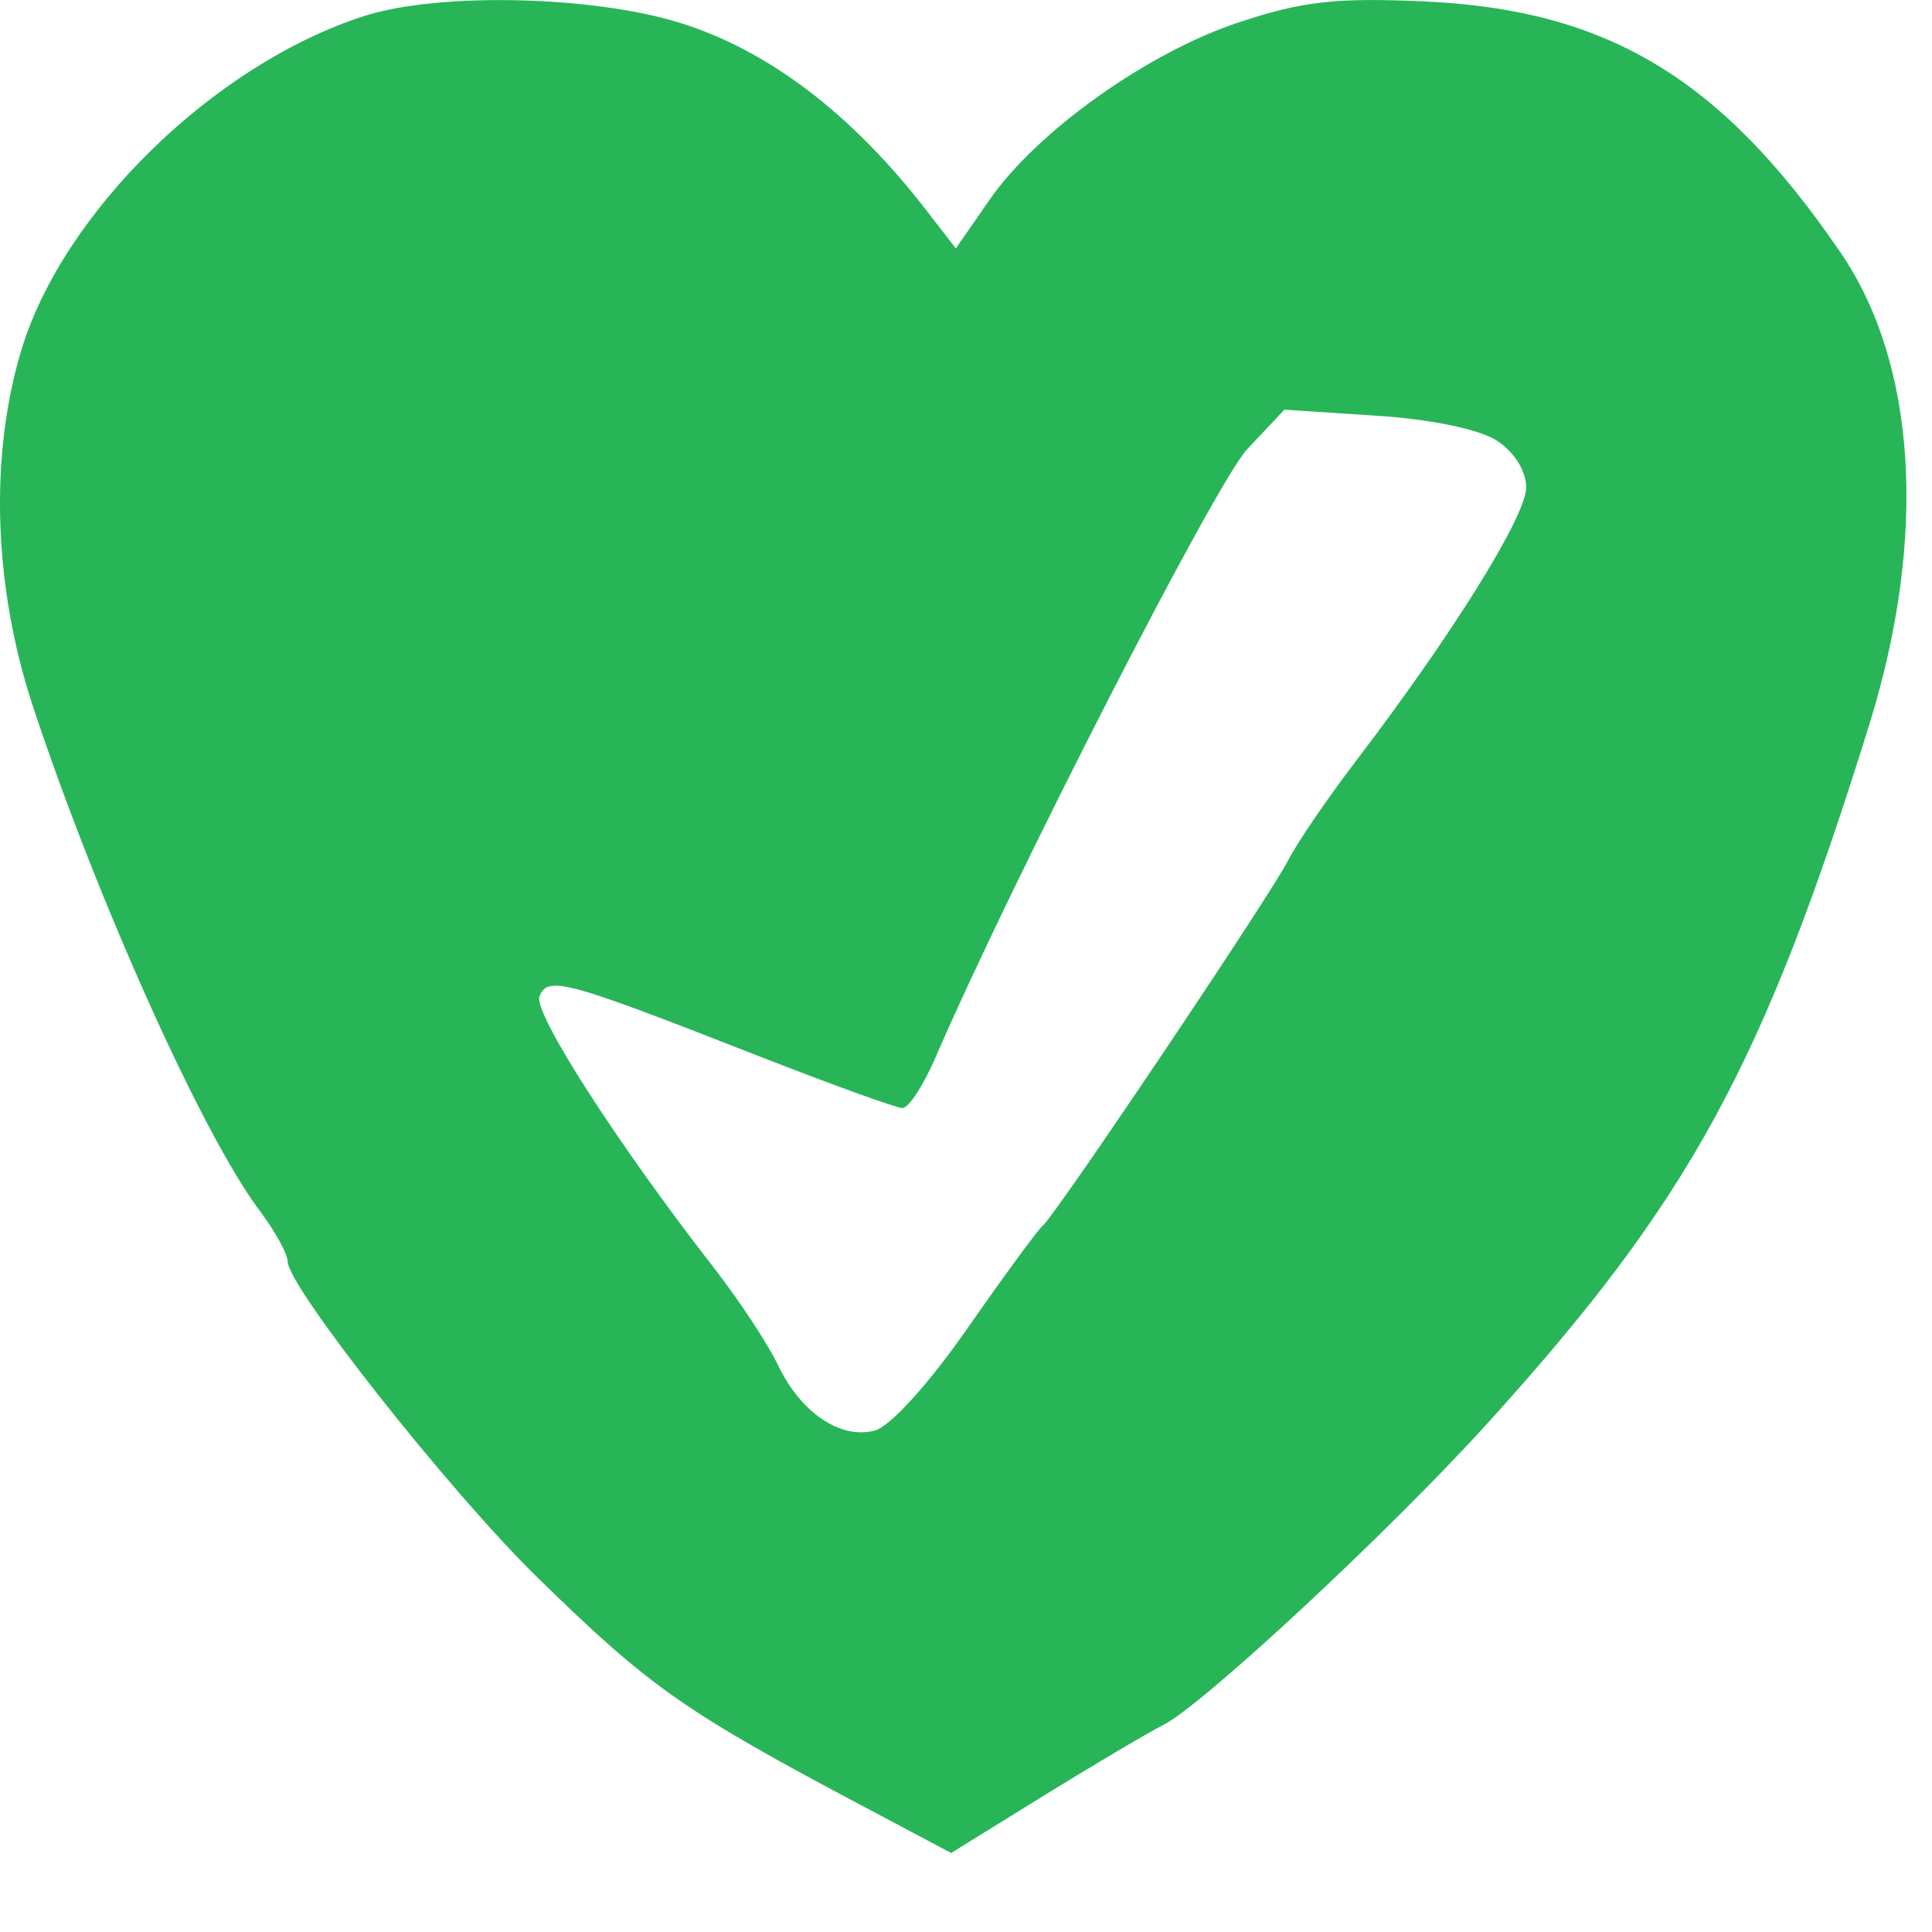<svg width="19" height="19" viewBox="0 0 19 19" fill="none" xmlns="http://www.w3.org/2000/svg">
<path fill-rule="evenodd" clip-rule="evenodd" d="M3.583 0.157C2.109 0.63 0.617 2.086 0.208 3.449C-0.106 4.497 -0.063 5.778 0.326 6.953C0.955 8.852 1.992 11.159 2.552 11.904C2.704 12.107 2.829 12.332 2.829 12.405C2.829 12.652 4.419 14.666 5.278 15.506C6.396 16.6 6.725 16.831 8.557 17.8L9.354 18.223L10.239 17.675C10.725 17.374 11.271 17.051 11.452 16.957C11.847 16.751 13.677 15.047 14.625 14.001C16.618 11.802 17.337 10.486 18.383 7.127C18.955 5.287 18.852 3.586 18.103 2.487C16.933 0.772 15.812 0.095 14.006 0.014C13.134 -0.025 12.807 0.012 12.177 0.222C11.28 0.52 10.197 1.293 9.729 1.968L9.4 2.443L9.103 2.059C8.37 1.113 7.551 0.492 6.682 0.223C5.818 -0.044 4.31 -0.076 3.583 0.157ZM15.009 4.795C15.009 4.633 14.893 4.446 14.723 4.335C14.55 4.222 14.08 4.124 13.534 4.088L12.631 4.029L12.265 4.418C11.959 4.743 9.952 8.66 9.198 10.404C9.081 10.675 8.936 10.897 8.875 10.897C8.814 10.897 8.147 10.655 7.392 10.359C5.556 9.64 5.384 9.594 5.305 9.8C5.244 9.96 6.072 11.249 7.017 12.463C7.265 12.782 7.55 13.213 7.649 13.421C7.873 13.892 8.264 14.158 8.602 14.069C8.753 14.03 9.133 13.611 9.518 13.058C9.88 12.539 10.21 12.089 10.252 12.057C10.37 11.967 12.505 8.789 12.671 8.456C12.752 8.294 13.055 7.851 13.345 7.47C14.284 6.24 15.009 5.074 15.009 4.795Z" fill="#28B558"/>
</svg>
